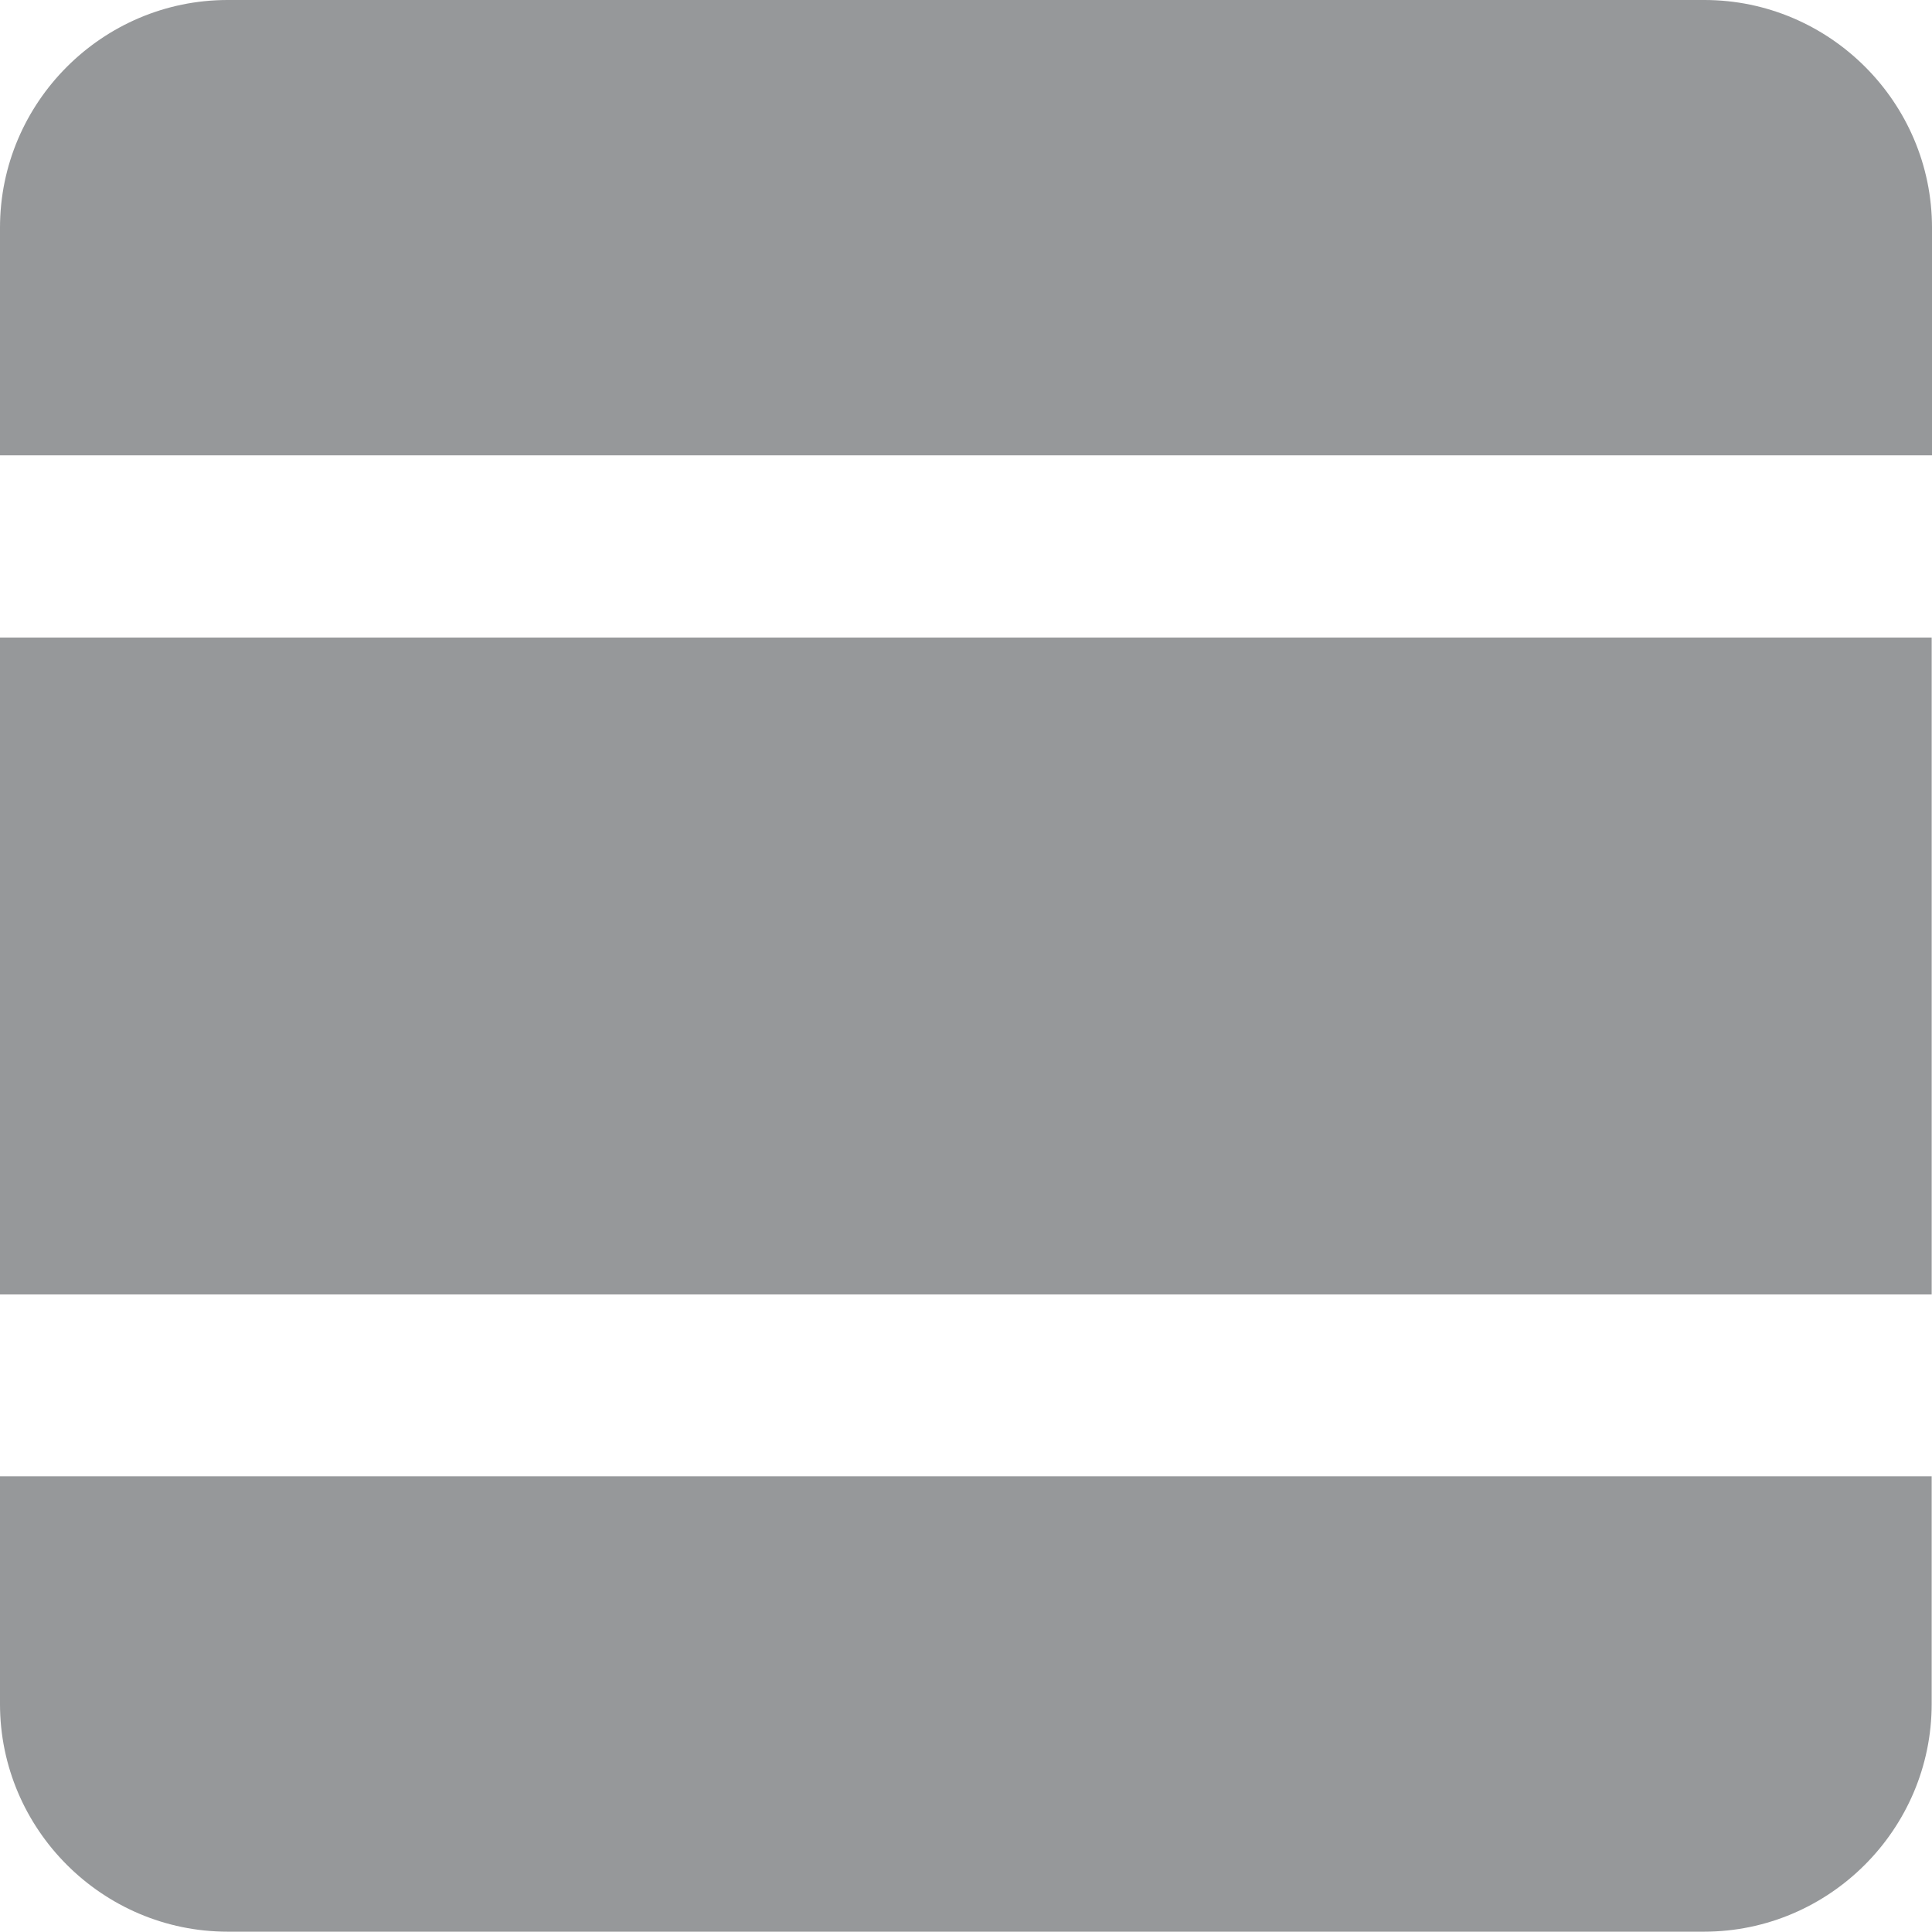 <?xml version="1.0" encoding="UTF-8"?>
<!DOCTYPE svg PUBLIC "-//W3C//DTD SVG 1.1//EN" "http://www.w3.org/Graphics/SVG/1.1/DTD/svg11.dtd">
<!-- Creator: CorelDRAW X6 -->
<svg xmlns="http://www.w3.org/2000/svg" xml:space="preserve" width="5.906in" height="5.906in" version="1.1" style="shape-rendering:geometricPrecision; text-rendering:geometricPrecision; image-rendering:optimizeQuality; fill-rule:evenodd; clip-rule:evenodd"
viewBox="0 0 5906 5906"
 xmlns:xlink="http://www.w3.org/1999/xlink">
 <defs>
  <style type="text/css">
   <![CDATA[
    .fil0 {fill:#96989A}
   ]]>
  </style>
 </defs>
 <g id="Layer_x0020_1">
  <g id="_426999960">
   <path class="fil0" d="M5210 5905l-4514 0c-383,0 -696,-313 -696,-696l0 -696 5905 0 0 696c0,383 -313,696 -696,696z"/>
   <rect class="fil0" y="1949" width="5905" height="2008"/>
   <path class="fil0" d="M5905 1392l-5905 0 0 -696c0,-383 313,-696 696,-696l4514 0c383,0 696,313 696,696l0 696z"/>
  </g>
 </g>
</svg>
